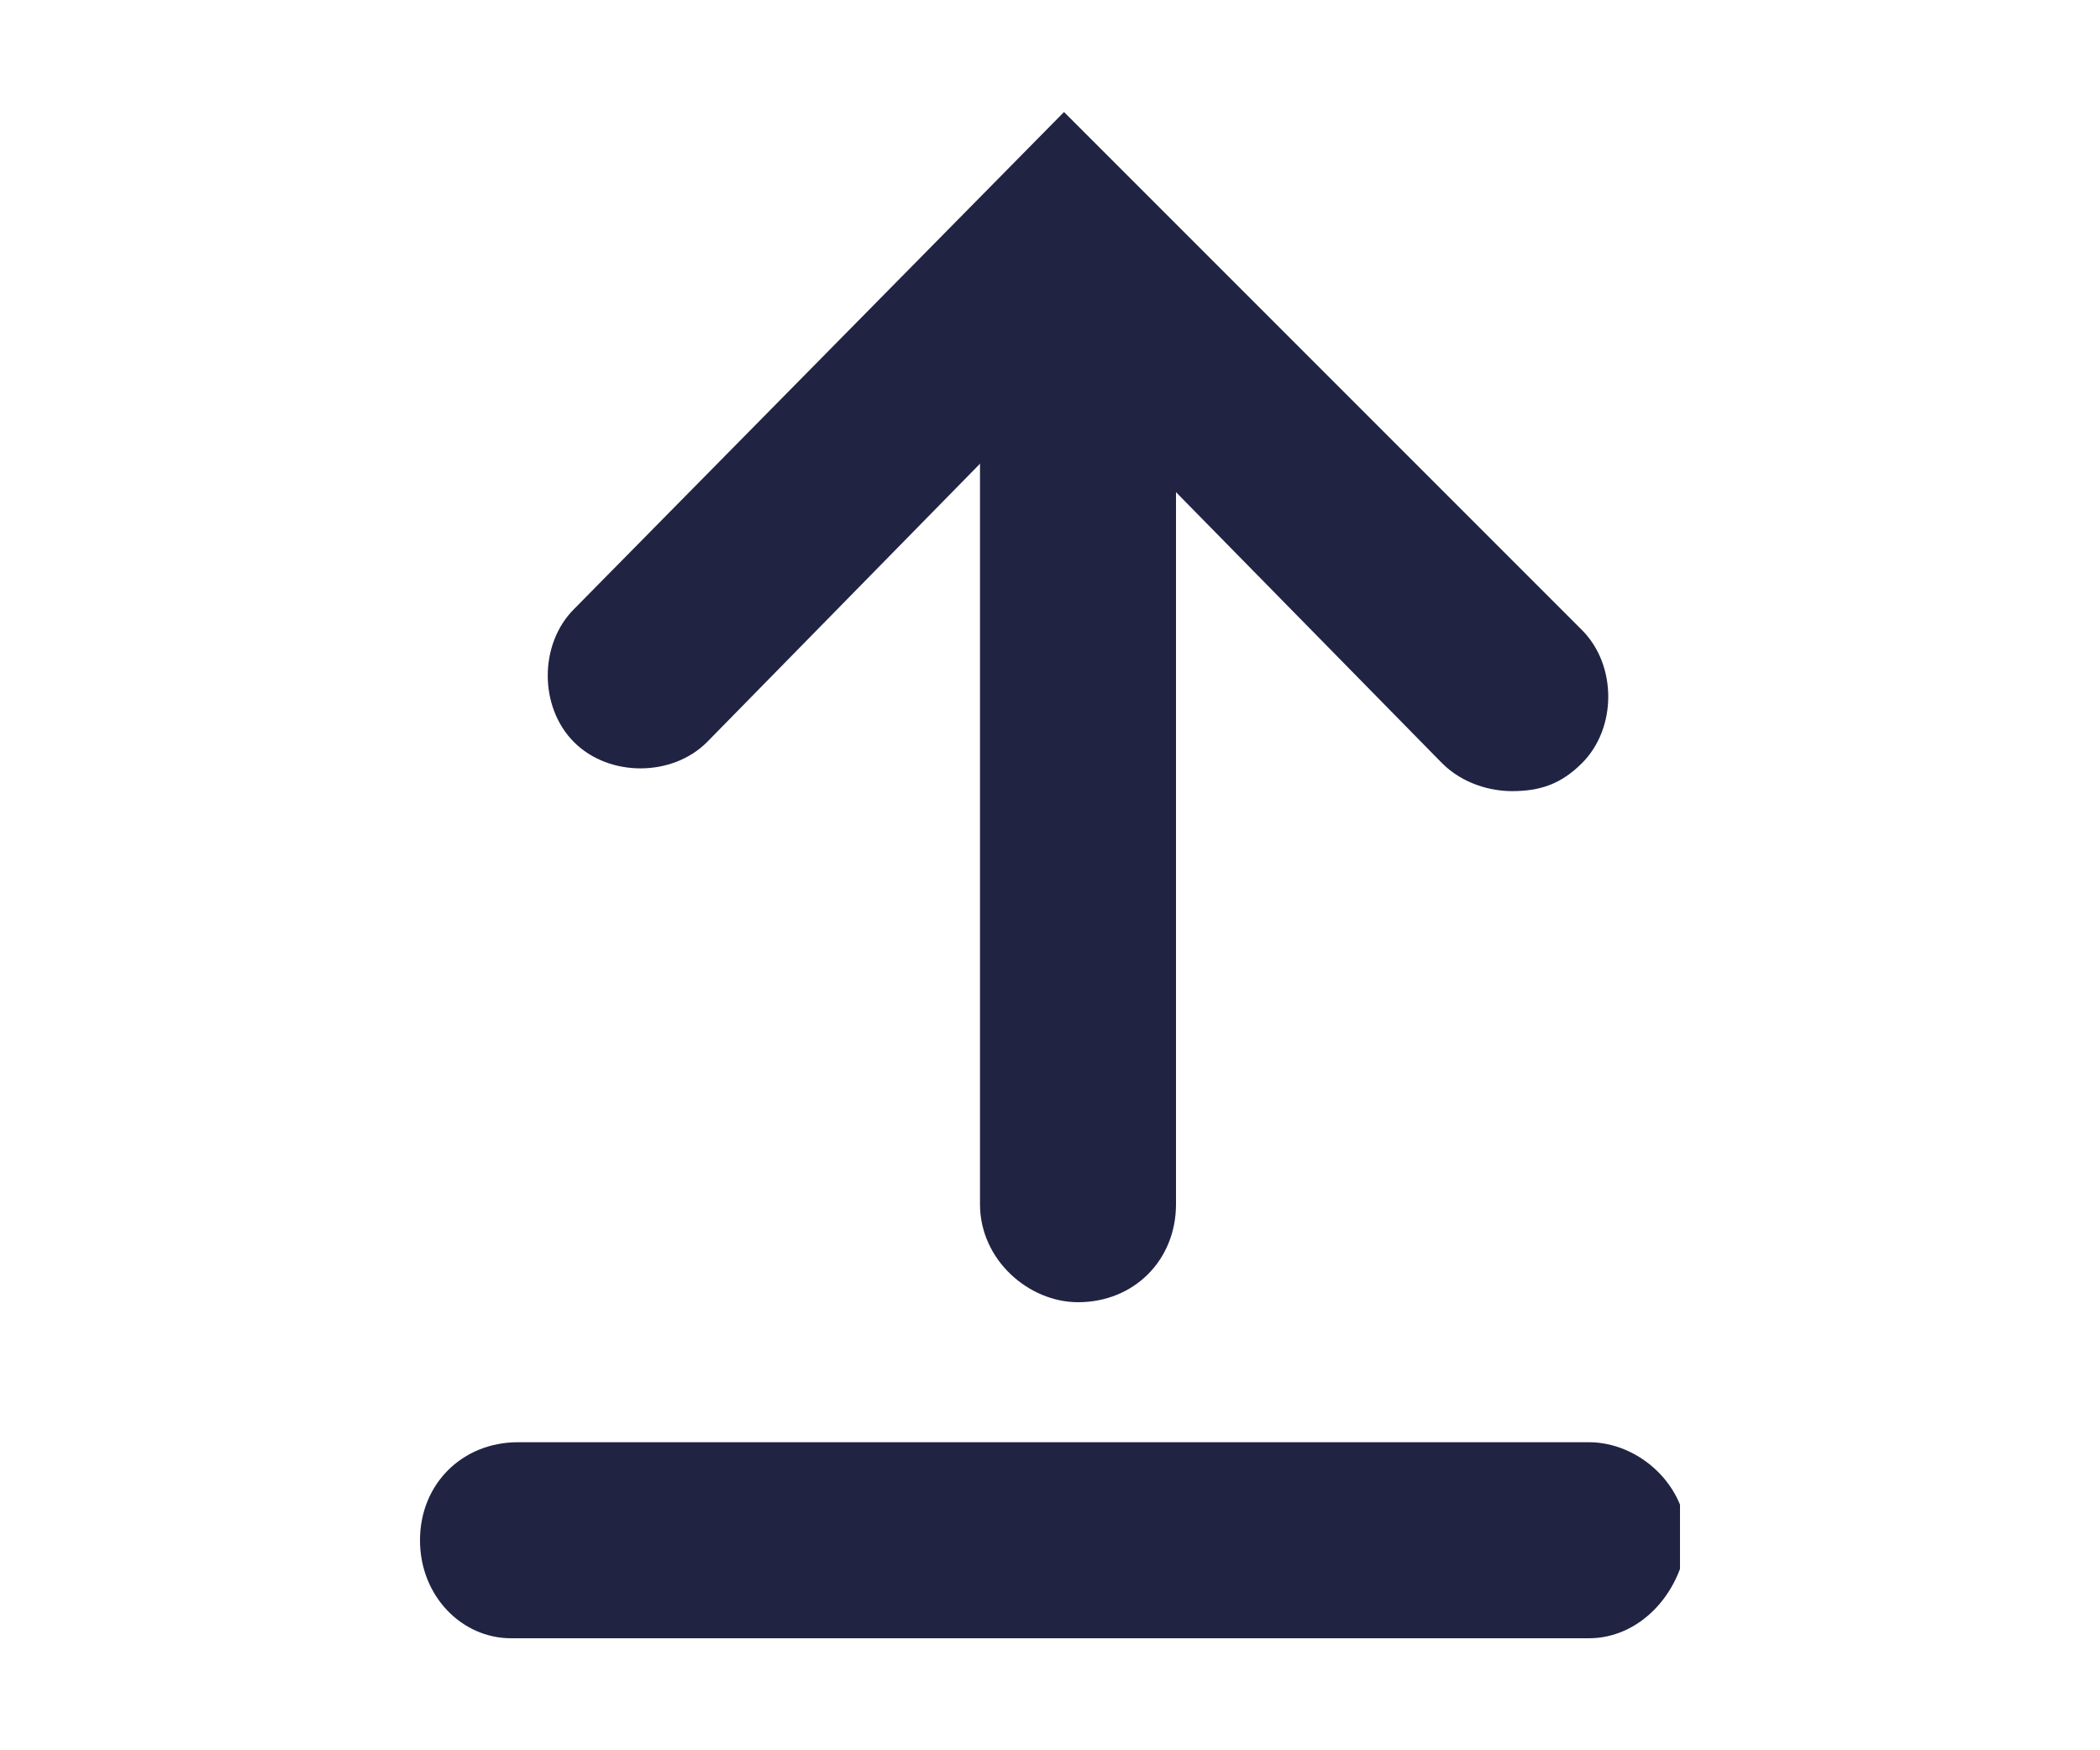 <?xml version="1.0" encoding="utf-8"?>
<!-- Generator: Adobe Illustrator 20.0.0, SVG Export Plug-In . SVG Version: 6.00 Build 0)  -->
<svg version="1.1" id="Layer_1" xmlns="http://www.w3.org/2000/svg" xmlns:xlink="http://www.w3.org/1999/xlink" x="0px" y="0px"
	 viewBox="0 0 30 25" style="enable-background:new 0 0 30 25;" xml:space="preserve">
<style type="text/css">
	.st0{clip-path:url(#SVGID_2_);fill:#202342;}
</style>
<g>
	<defs>
		<rect id="SVGID_1_" x="6" y="1.6" width="18" height="21.8"/>
	</defs>
	<clipPath id="SVGID_2_">
		<use xlink:href="#SVGID_1_"  style="overflow:visible;"/>
	</clipPath>
	<path class="st0" d="M15.4,18.6c-0.7,0-1.4-0.6-1.4-1.4V4.4c0-0.8,0.6-1.4,1.4-1.4c0.7,0,1.4,0.6,1.4,1.4v12.8
		C16.8,18,16.2,18.6,15.4,18.6"/>
	<path class="st0" d="M21.6,11.3c-0.3,0-0.7-0.1-1-0.4l-5.4-5.5l-5.1,5.2c-0.5,0.5-1.4,0.5-1.9,0c-0.5-0.5-0.5-1.4,0-1.9l7-7.1
		L22.6,9c0.5,0.5,0.5,1.4,0,1.9C22.3,11.2,22,11.3,21.6,11.3"/>
	<path class="st0" d="M22.7,23.4H7.3C6.6,23.4,6,22.8,6,22c0-0.8,0.6-1.4,1.4-1.4h15.3c0.7,0,1.4,0.6,1.4,1.4
		C24,22.8,23.4,23.4,22.7,23.4"/>
</g>
</svg>
